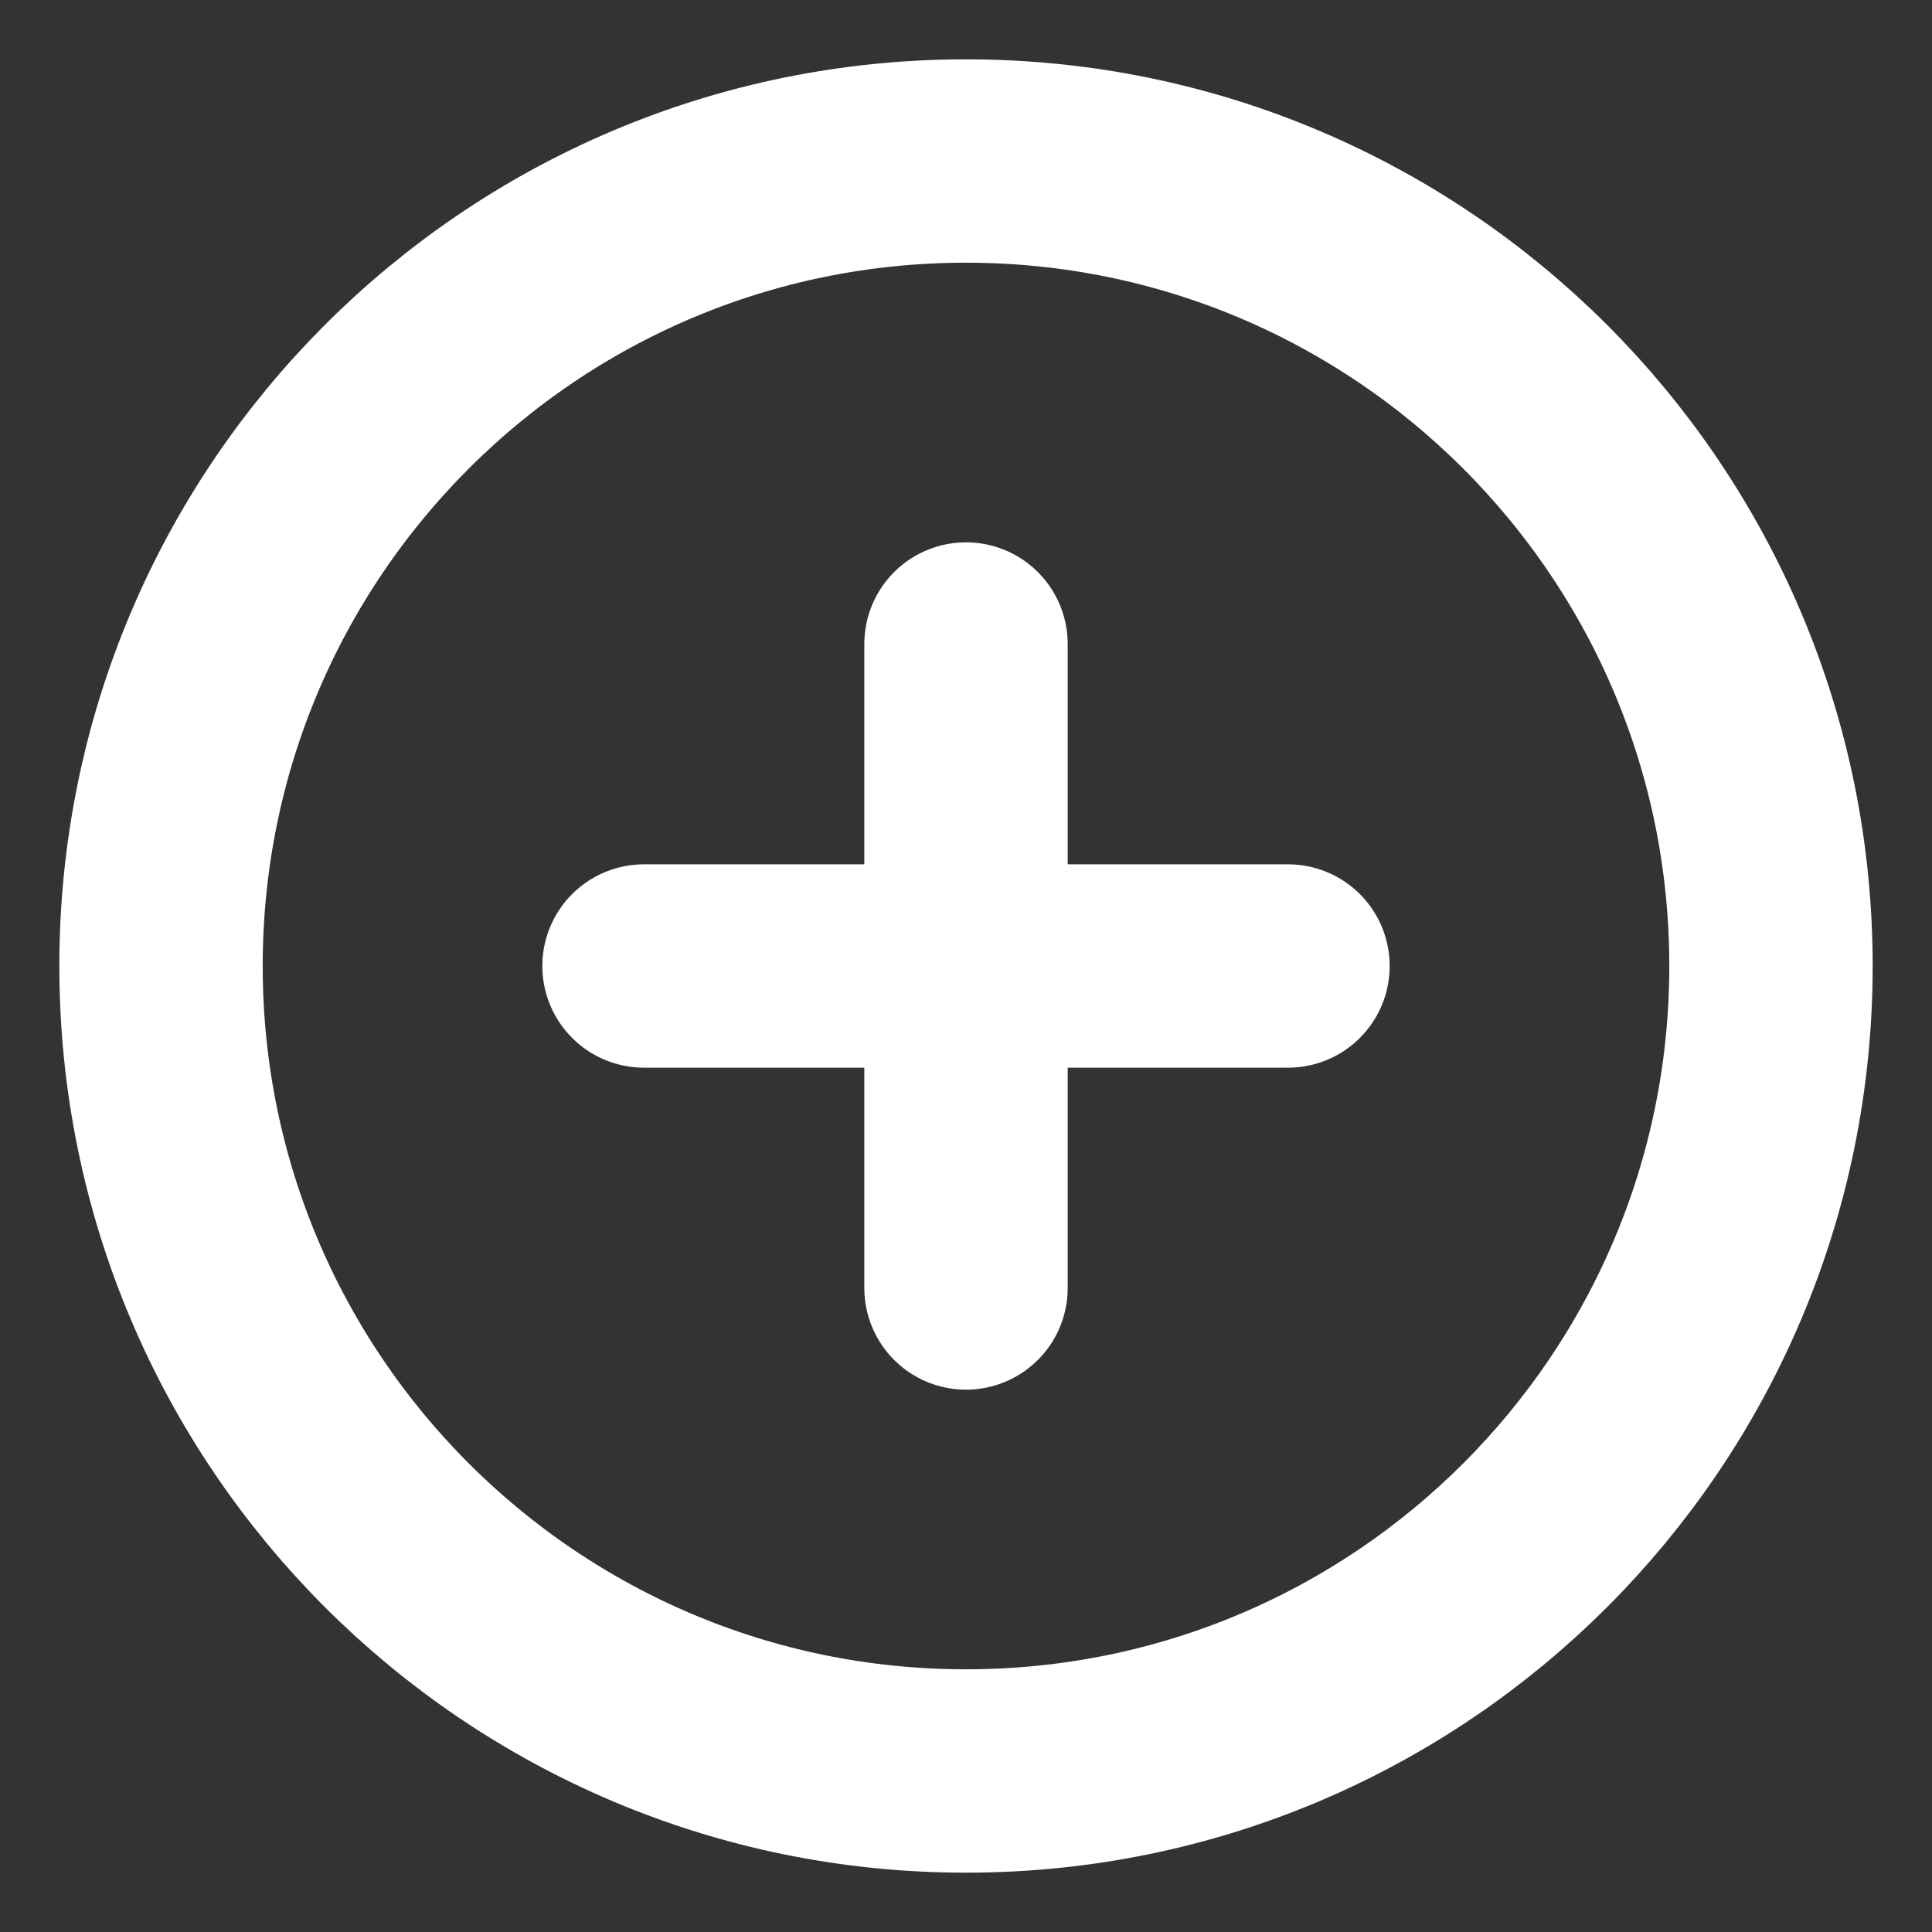 <svg width="38" height="38" viewBox="0 0 38 38" fill="none" xmlns="http://www.w3.org/2000/svg">
<rect x="0" y="0" width="38" height="38" fill="#333333" stroke="none"/>
<path d="M19 12.667V25.333M12.667 19H25.333M34.833 19C34.833 27.745 27.744 34.833 19 34.833C10.255 34.833 3.167 27.745 3.167 19C3.167 10.256 10.255 3.167 19 3.167C27.744 3.167 34.833 10.256 34.833 19Z" stroke="white" stroke-width="4" stroke-linecap="round" stroke-linejoin="round"/>
</svg>

